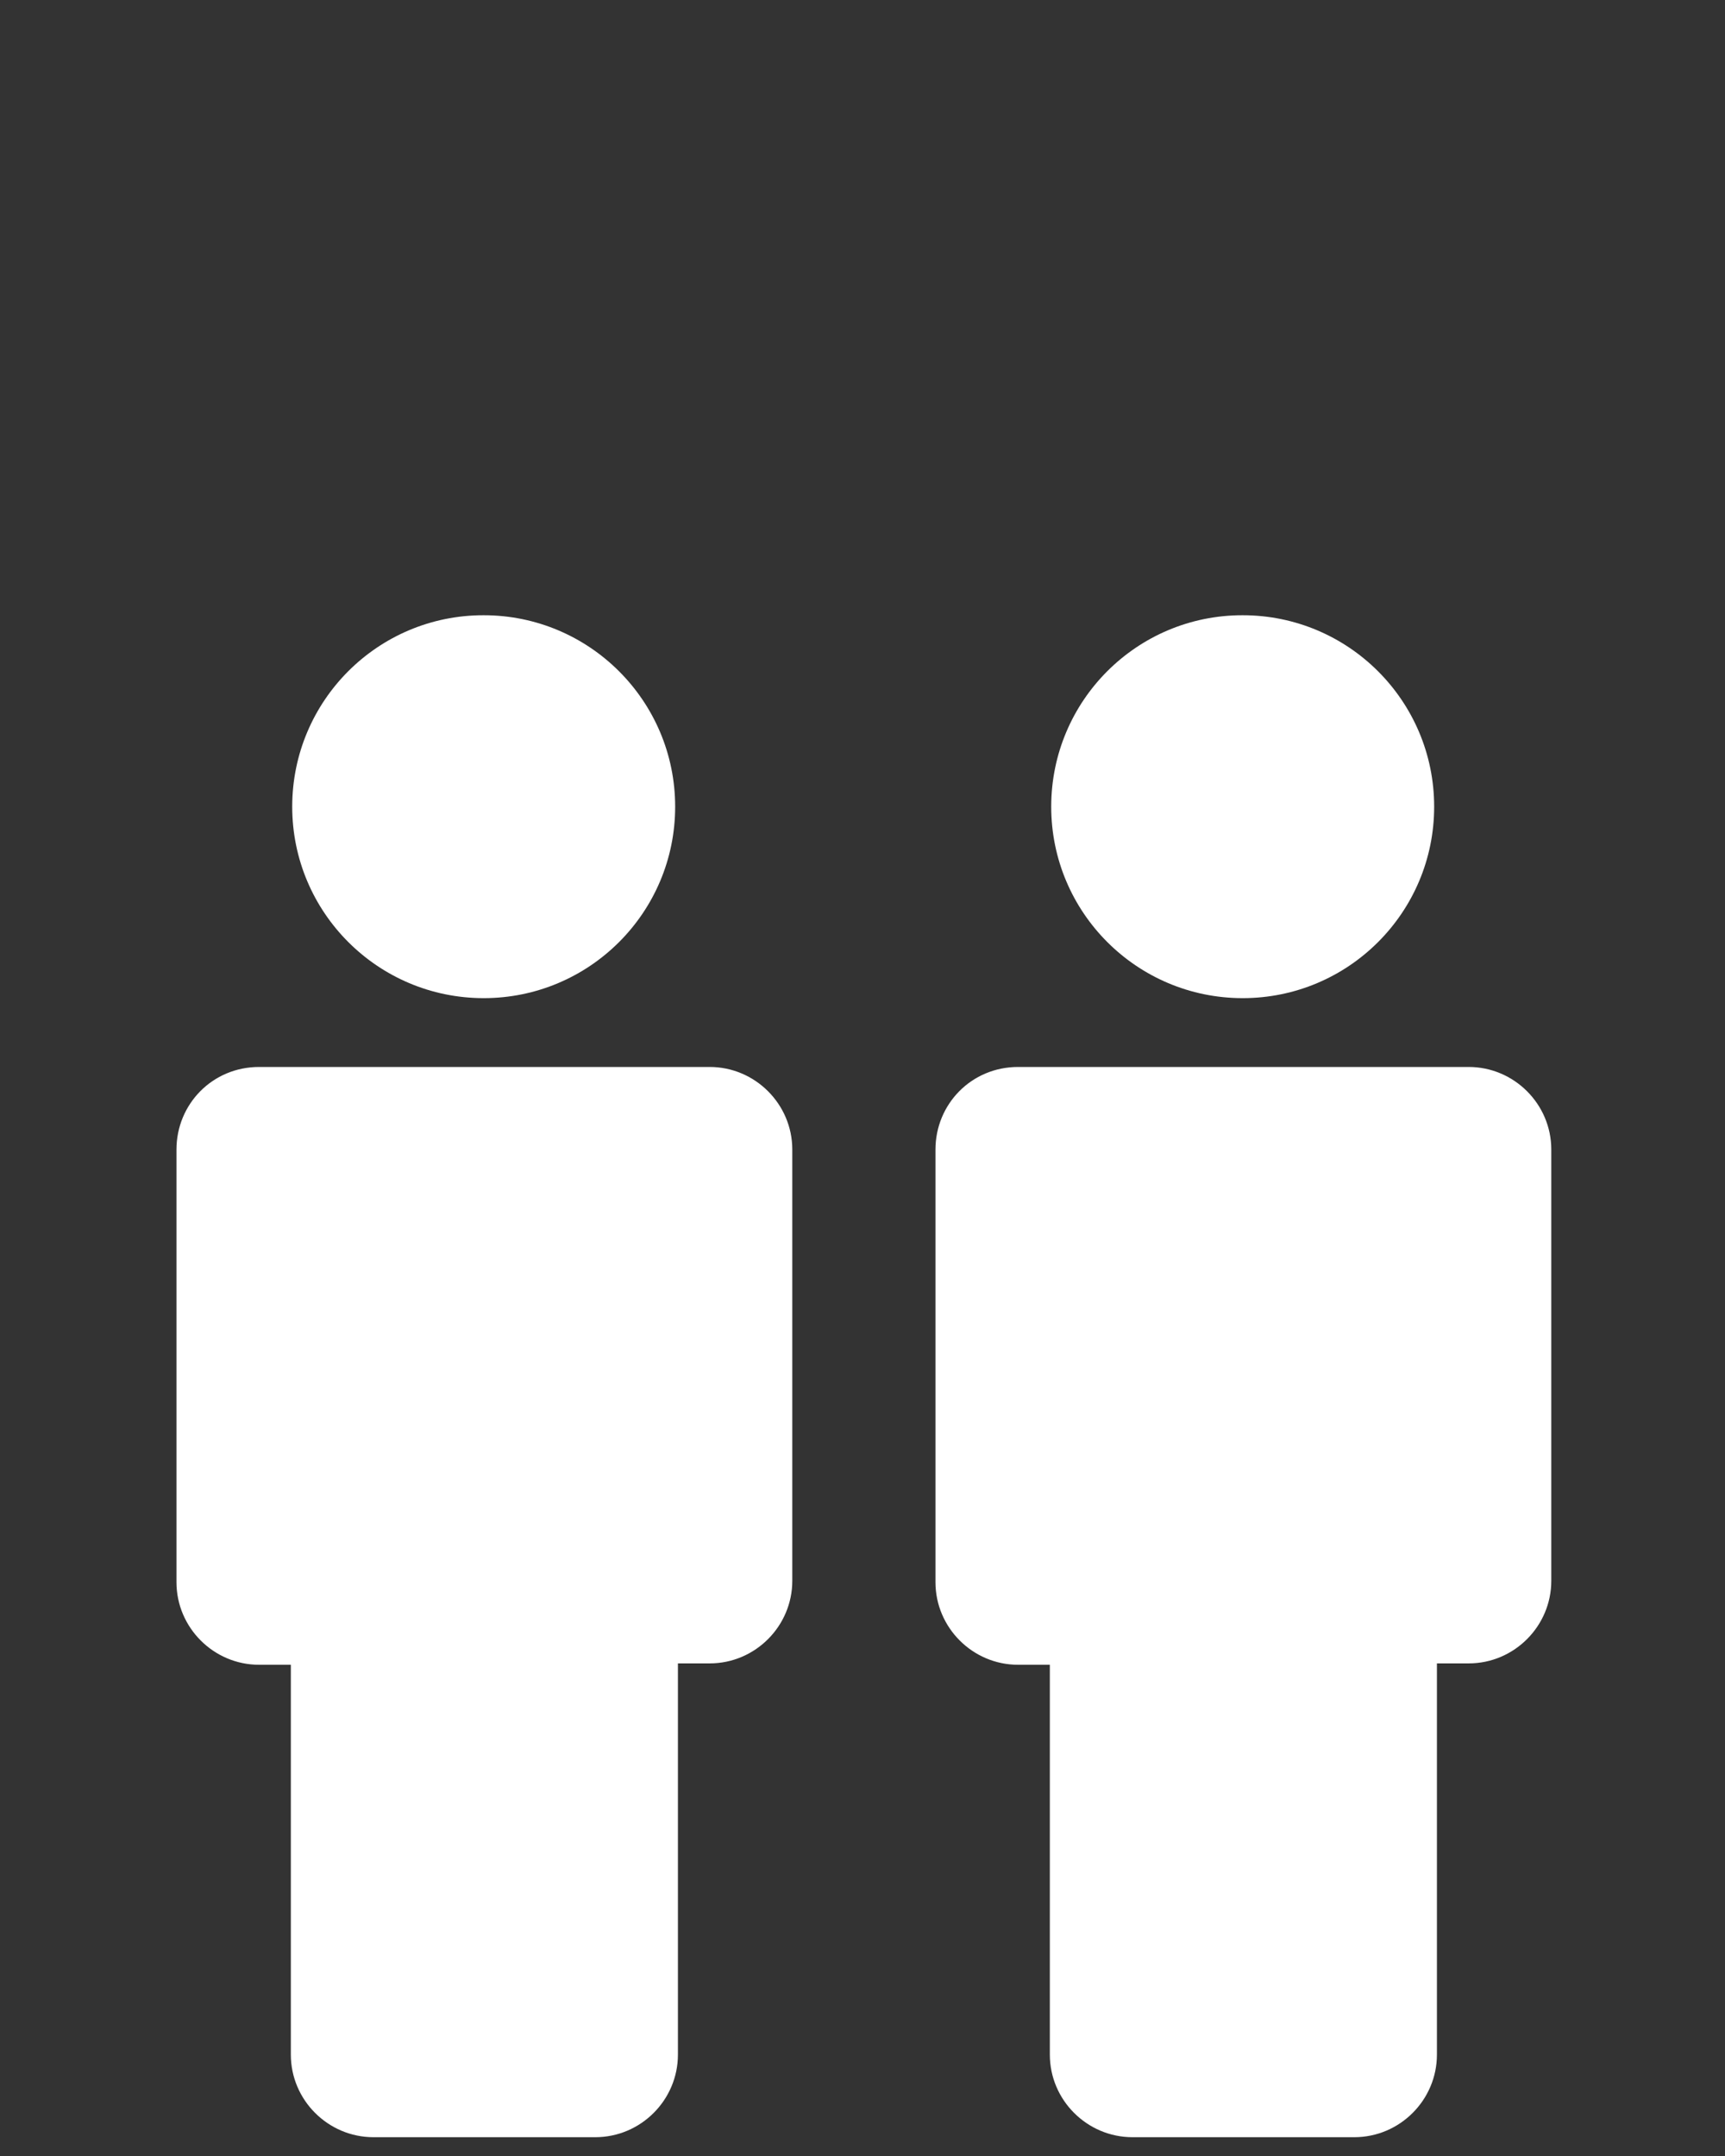 <?xml version="1.0" encoding="UTF-8" standalone="no"?>
<svg
   xmlns:dc="http://purl.org/dc/elements/1.1/"
   xmlns:cc="http://creativecommons.org/ns#"
   xmlns:rdf="http://www.w3.org/1999/02/22-rdf-syntax-ns#"
   xmlns:svg="http://www.w3.org/2000/svg"
   xmlns="http://www.w3.org/2000/svg"
   xmlns:sodipodi="http://sodipodi.sourceforge.net/DTD/sodipodi-0.dtd"
   xmlns:inkscape="http://www.inkscape.org/namespaces/inkscape"
   height="1250"
   width="1000"
   id="svg2"
   xml:space="preserve"
   enable-background="new 0 0 1000 1000"
   viewBox="0 0 1000 1250"
   y="0px"
   x="0px"
   version="1.1"
   inkscape:version="0.91 r13725"
   sodipodi:docname="people2.svg"><rect x="0" y="0" width="1000" height="1250" fill="#333333" stroke="none"/><sodipodi:namedview
     pagecolor="#ffffff"
     bordercolor="#666666"
     borderopacity="1"
     objecttolerance="10"
     gridtolerance="10"
     guidetolerance="10"
     inkscape:pageopacity="0"
     inkscape:pageshadow="2"
     inkscape:window-width="763"
     inkscape:window-height="480"
     id="namedview9"
     showgrid="false"
     inkscape:zoom="0.1888"
     inkscape:cx="733.05085"
     inkscape:cy="625"
     inkscape:window-x="0"
     inkscape:window-y="0"
     inkscape:window-maximized="0"
     inkscape:current-layer="svg2" /><defs
     id="defs22" /><path
     d="m 102.3,666.5 0,0 0,78.3 0,172.5 c 0,26.4 21.6,47.9 47.9,47.9 l 18.4,0 0,226 c 0,26.4 21.6,47.9 47.9,47.9 l 128.6,0 c 26.4,0 47.9,-21.6 47.9,-47.9 l 0,-226.8 18.4,0 c 26.4,0 47.9,-21.6 47.9,-47.9 l 0,-171.7 0,-78.3 0,0 c 0,-26.4 -21.6,-47.9 -47.9,-47.9 l -261.2,0 c -27.1,0 -47.9,21.6 -47.9,47.9 z"
     id="path16"
     style="fill:#ffffff" /><path
     d="m 169.4,467.7 c 0,61.3 49.7,111 111,111 61.3,0 111,-49.7 111,-111 0,-61.3 -49.7,-111 -111,-111 -61.3,-0.1 -111,49.6 -111,111 z"
     id="path18"
     style="fill:#ffffff" /><path
     id="path4270"
     d="m 542.3,666.5 0,0 0,78.3 0,172.5 c 0,26.4 21.6,47.9 47.9,47.9 l 18.4,0 0,226 c 0,26.4 21.6,47.9 47.9,47.9 l 128.6,0 c 26.4,0 47.9,-21.6 47.9,-47.9 l 0,-226.8 18.4,0 c 26.4,0 47.9,-21.6 47.9,-47.9 l 0,-171.7 0,-78.3 0,0 c 0,-26.4 -21.6,-47.9 -47.9,-47.9 l -261.2,0 c -27.1,0 -47.9,21.6 -47.9,47.9 z"
     style="fill:#ffffff" /><path
     id="path4272"
     d="m 609.4,467.7 c 0,61.3 49.7,111 111,111 61.3,0 111,-49.7 111,-111 0,-61.3 -49.7,-111 -111,-111 -61.3,-0.1 -111,49.6 -111,111 z"
     style="fill:#ffffff" /></svg>